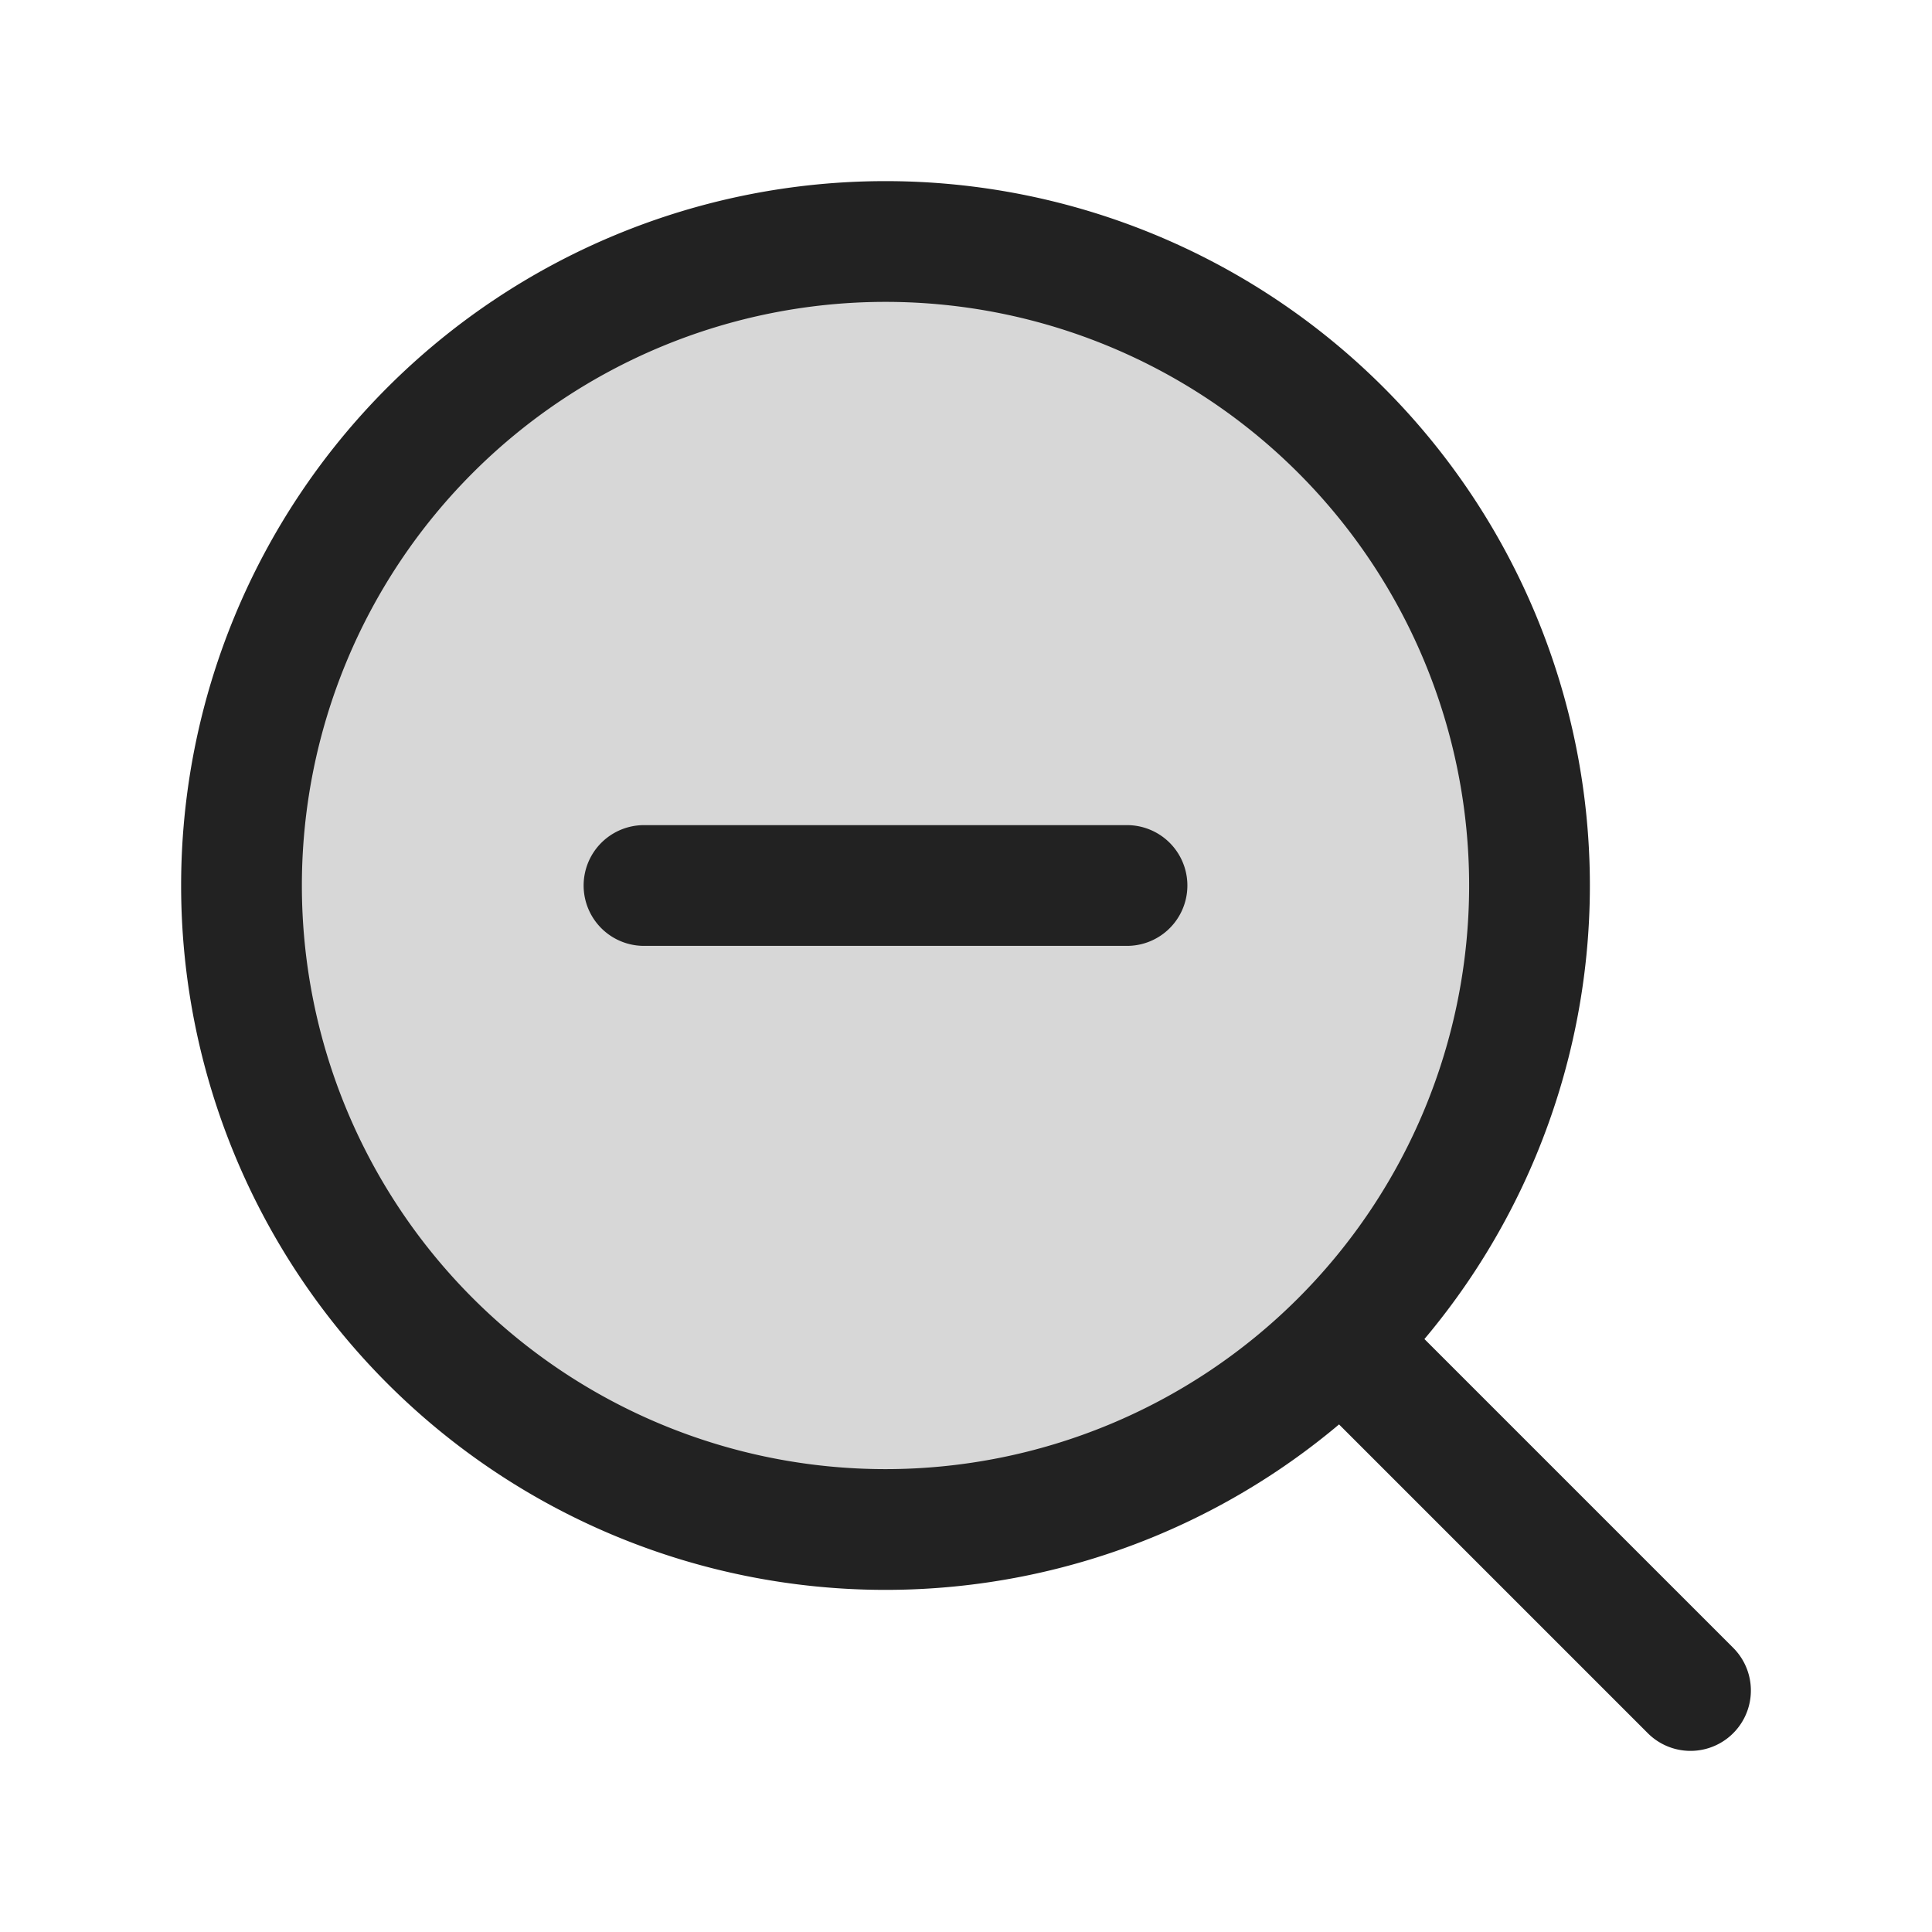 <svg xmlns="http://www.w3.org/2000/svg" width="24" height="24" fill="none"><path fill="#000" fill-opacity=".16" d="M11 19a8 8 0 1 0 0-16 8 8 0 0 0 0 16Z"/><path stroke="#222" stroke-linecap="round" stroke-linejoin="round" stroke-miterlimit="10" stroke-width="1.5" d="m21 21-4-4m-9-6h6m5 0a8 8 0 1 1-16 0 8 8 0 0 1 16 0Z"/></svg>